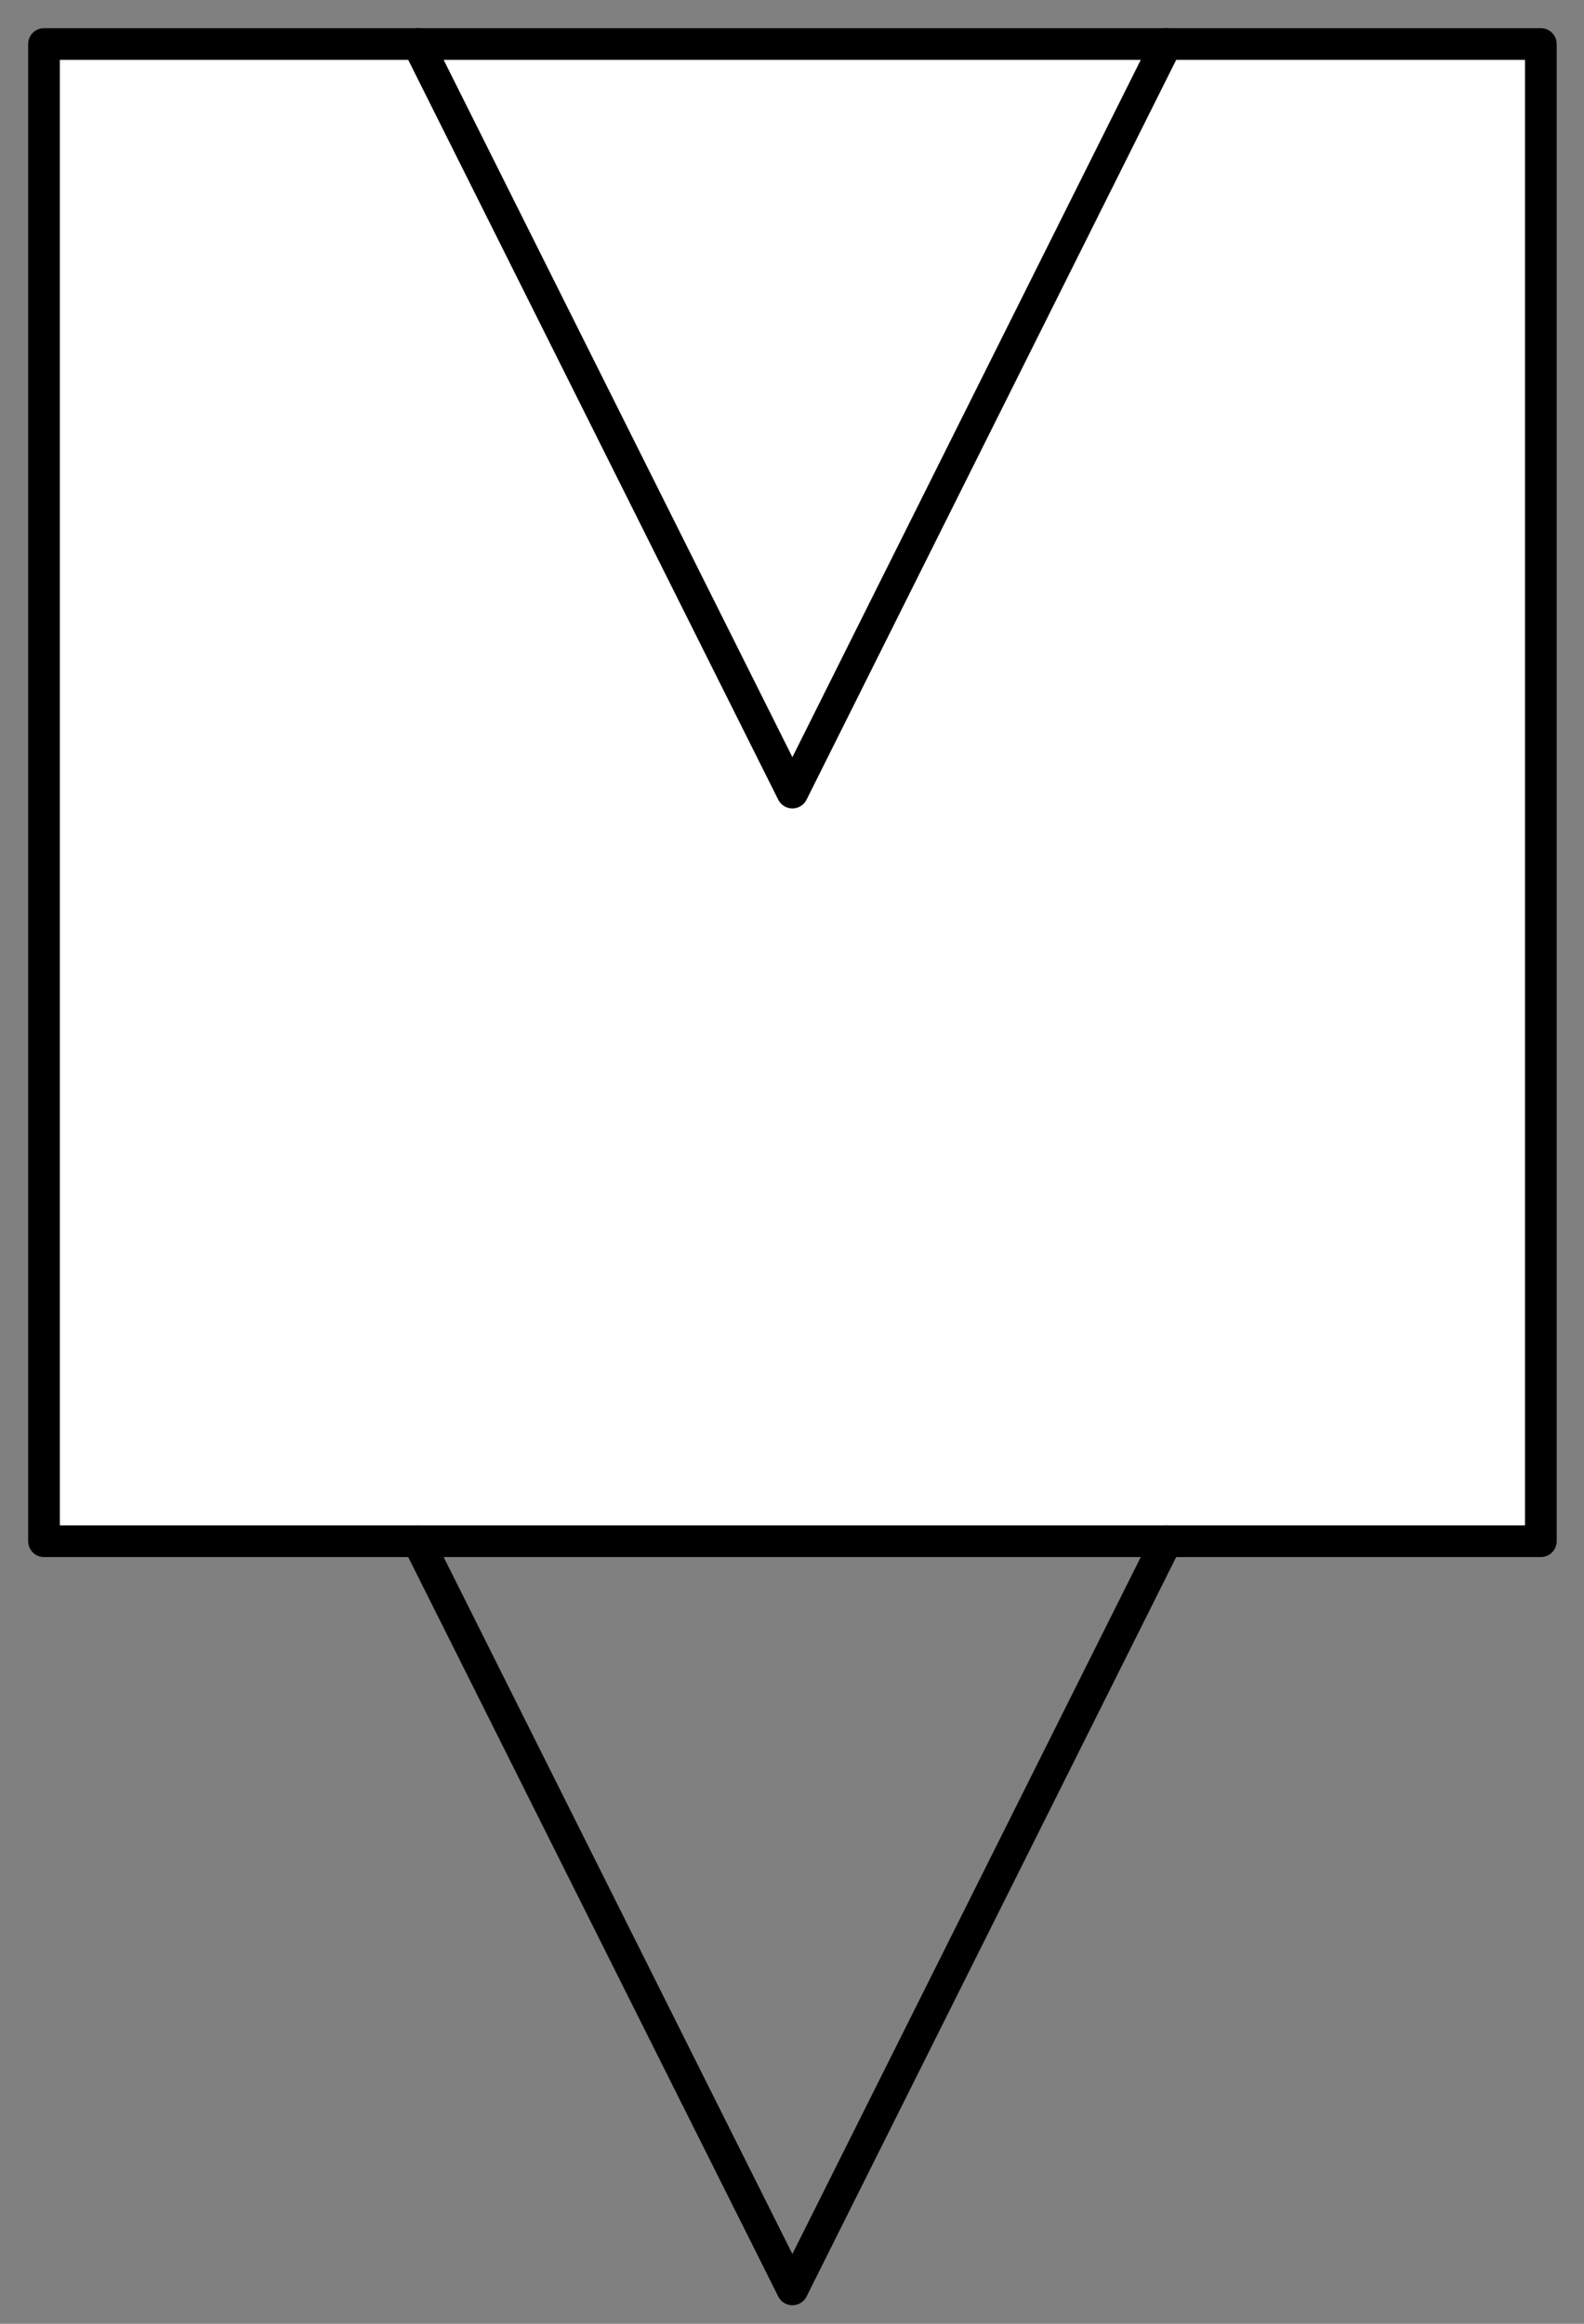 <?xml version="1.0" encoding="UTF-8"?>
<svg xmlns="http://www.w3.org/2000/svg" xmlns:xlink="http://www.w3.org/1999/xlink" width="45pt" height="66pt" viewBox="0 0 45 66" version="1.1">
<rect x="0" y="0" width="45" height="66" fill="#808080" stroke="none"/>
<g id="surface1">
<path style=" stroke:none;fill-rule:evenodd;fill:rgb(100%,100%,100%);fill-opacity:1;" d="M 1.25 43.773 L 1.25 1.25 L 43.773 1.25 L 43.773 43.773 Z "/>
<path style="fill:none;stroke-width:0.72;stroke-linecap:round;stroke-linejoin:round;stroke:rgb(0%,0%,0%);stroke-opacity:1;stroke-miterlimit:3;" d="M 17.009 35.73 L 8.509 52.739 L -0 35.73 " transform="matrix(1.25,0,0,1.25,11.875,-43.413)"/>
<path style="fill:none;stroke-width:0.72;stroke-linecap:round;stroke-linejoin:round;stroke:rgb(0%,0%,0%);stroke-opacity:1;stroke-miterlimit:3;" d="M 17.009 35.739 L 8.509 52.739 L -0 35.739 " transform="matrix(1.25,0,0,1.25,11.875,-0.9)"/>
<path style="fill:none;stroke-width:0.72;stroke-linecap:round;stroke-linejoin:round;stroke:rgb(0%,0%,0%);stroke-opacity:1;stroke-miterlimit:3;" d="M -0 18.72 L 34.019 18.72 L 34.019 52.739 L -0 52.739 Z " transform="matrix(1.25,0,0,1.25,1.25,-22.15)"/>
</g>
</svg>
